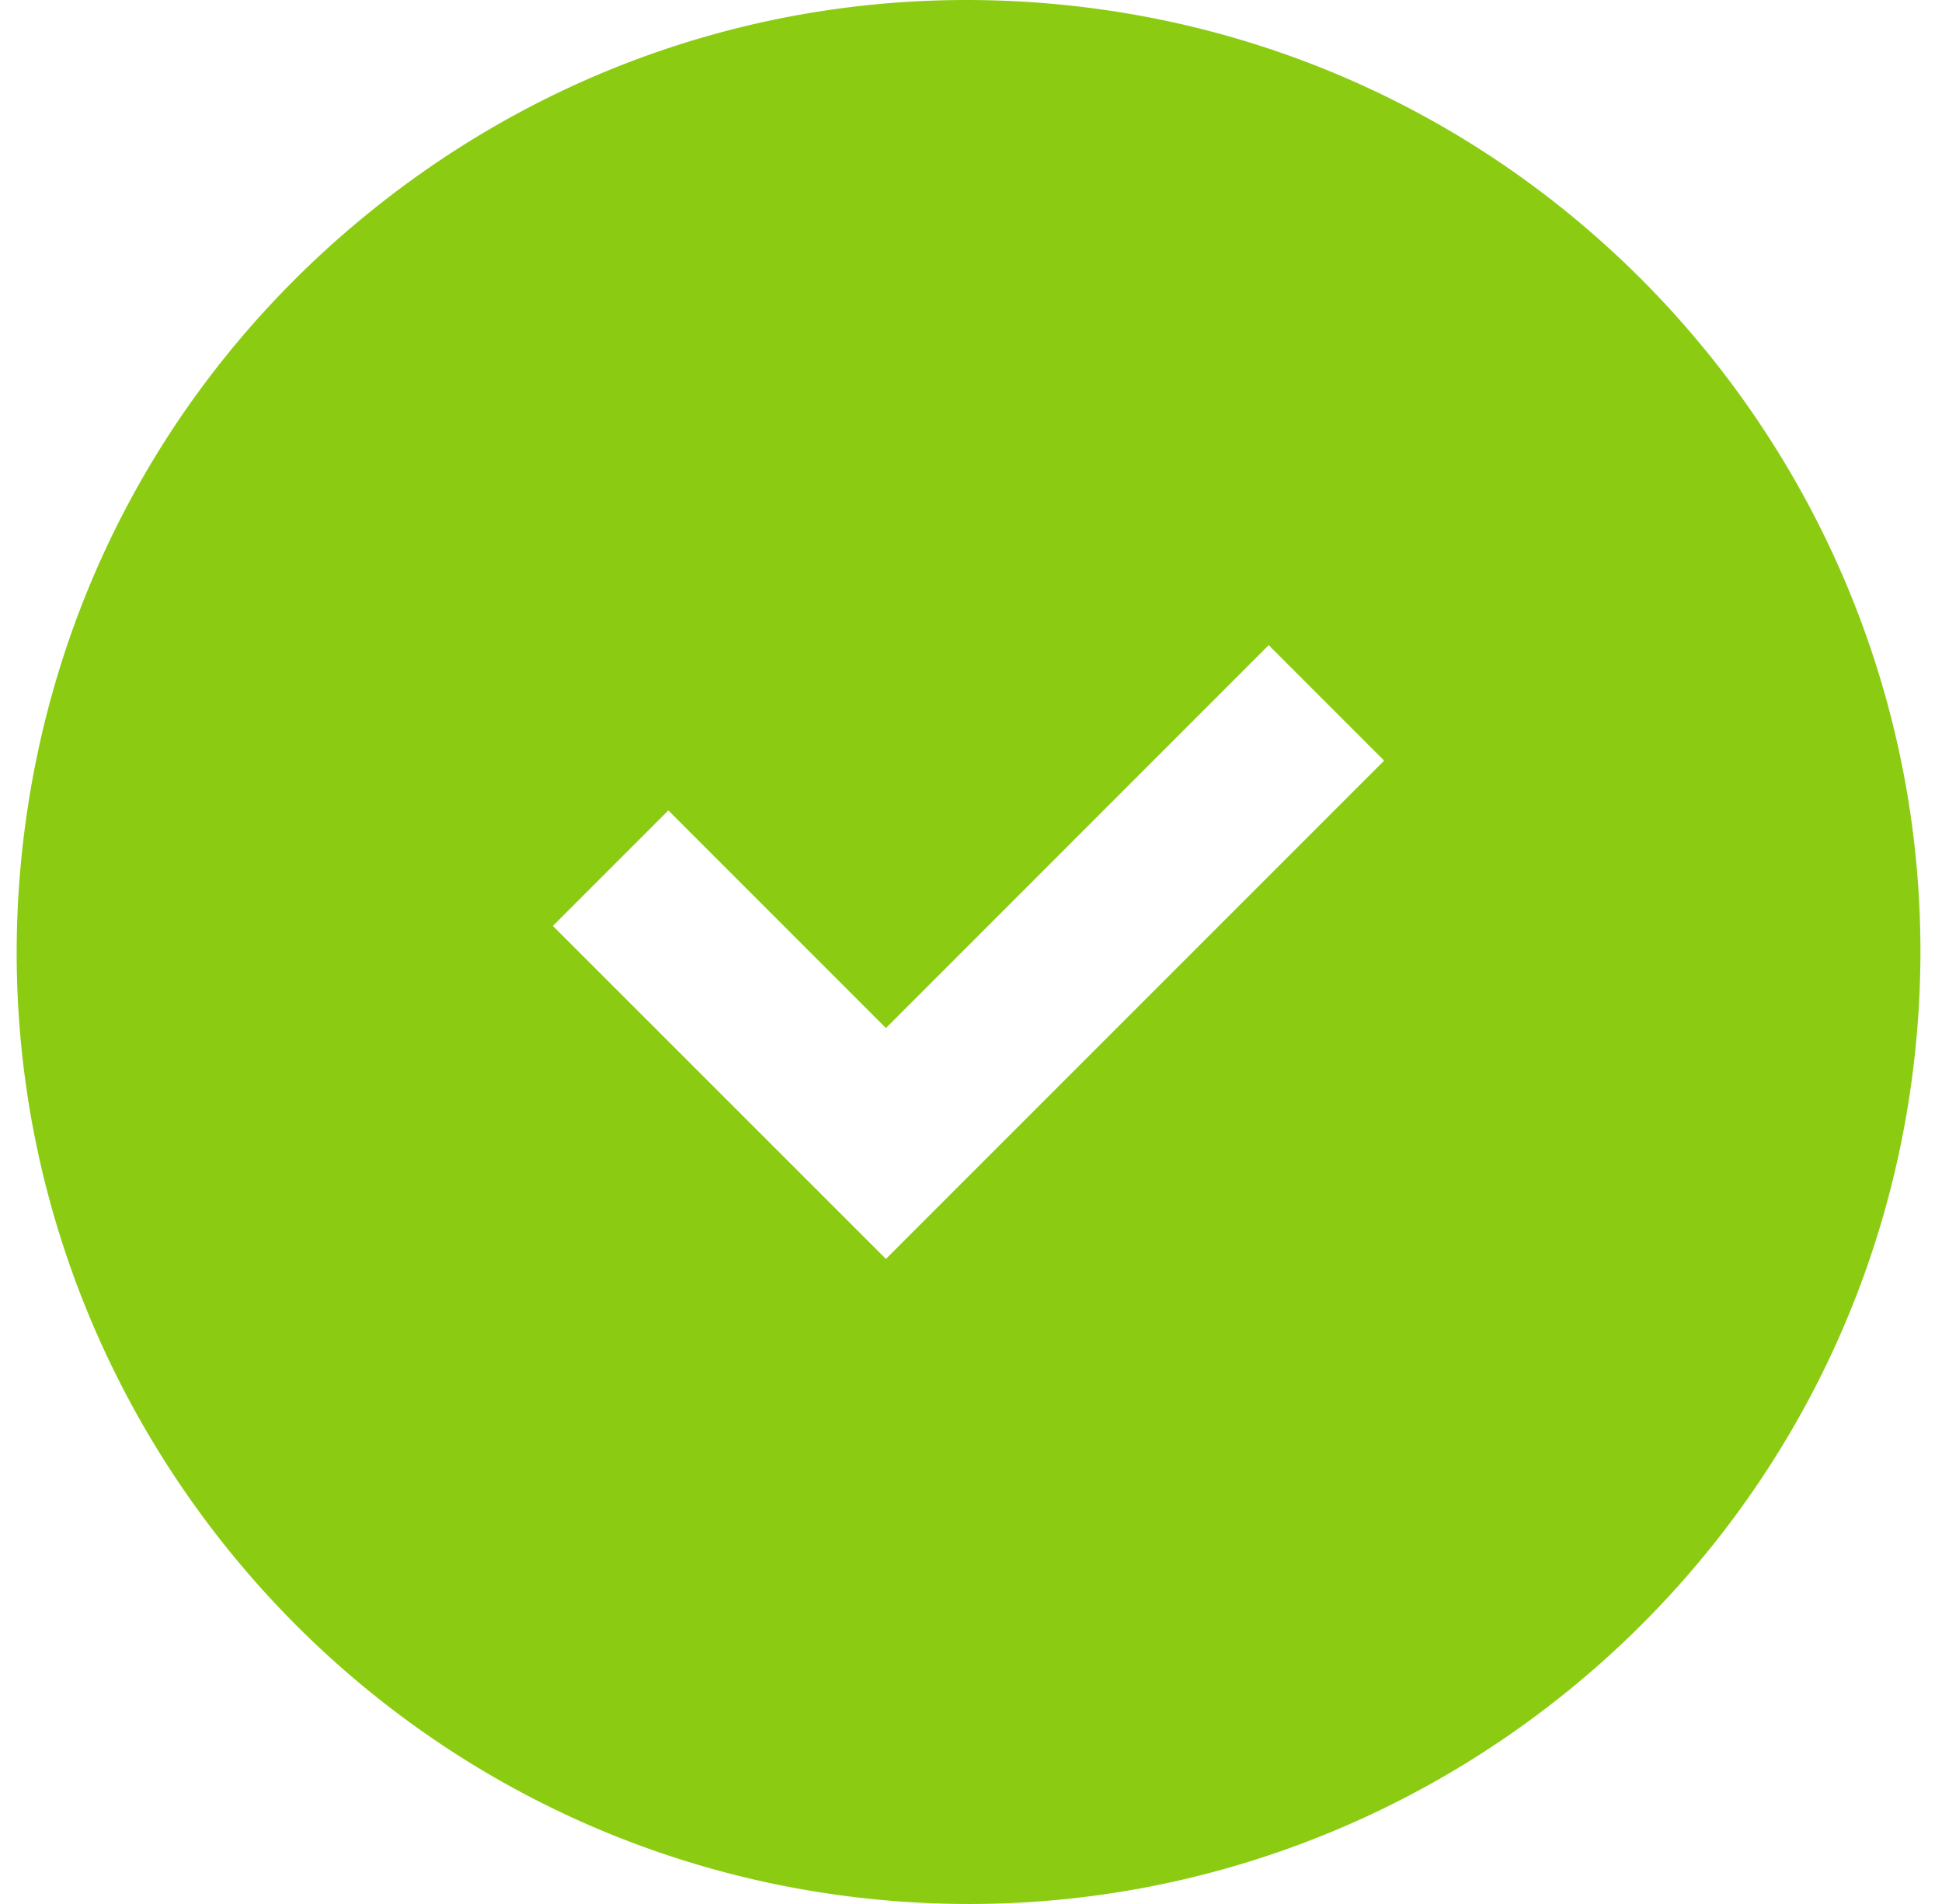 <svg xmlns="http://www.w3.org/2000/svg" width="51" height="50" viewBox="0 0 51 50">
    <path fill="#8BCC12" fill-rule="evenodd" d="M25.455 50a25.1 25.1 0 0 1-2.683-.143C9.068 48.387-.888 36.043.582 22.338c.71-6.64 3.964-12.604 9.163-16.796C14.942 1.35 21.458-.567 28.1.146 41.805 1.615 51.76 13.96 50.29 27.666 48.92 40.469 38.053 50 25.455 50zm7.863-33.058L23.266 26.997l-5.714-5.715-3.032 3.033 8.746 8.745L36.35 19.975l-3.032-3.033z"/>
</svg>
